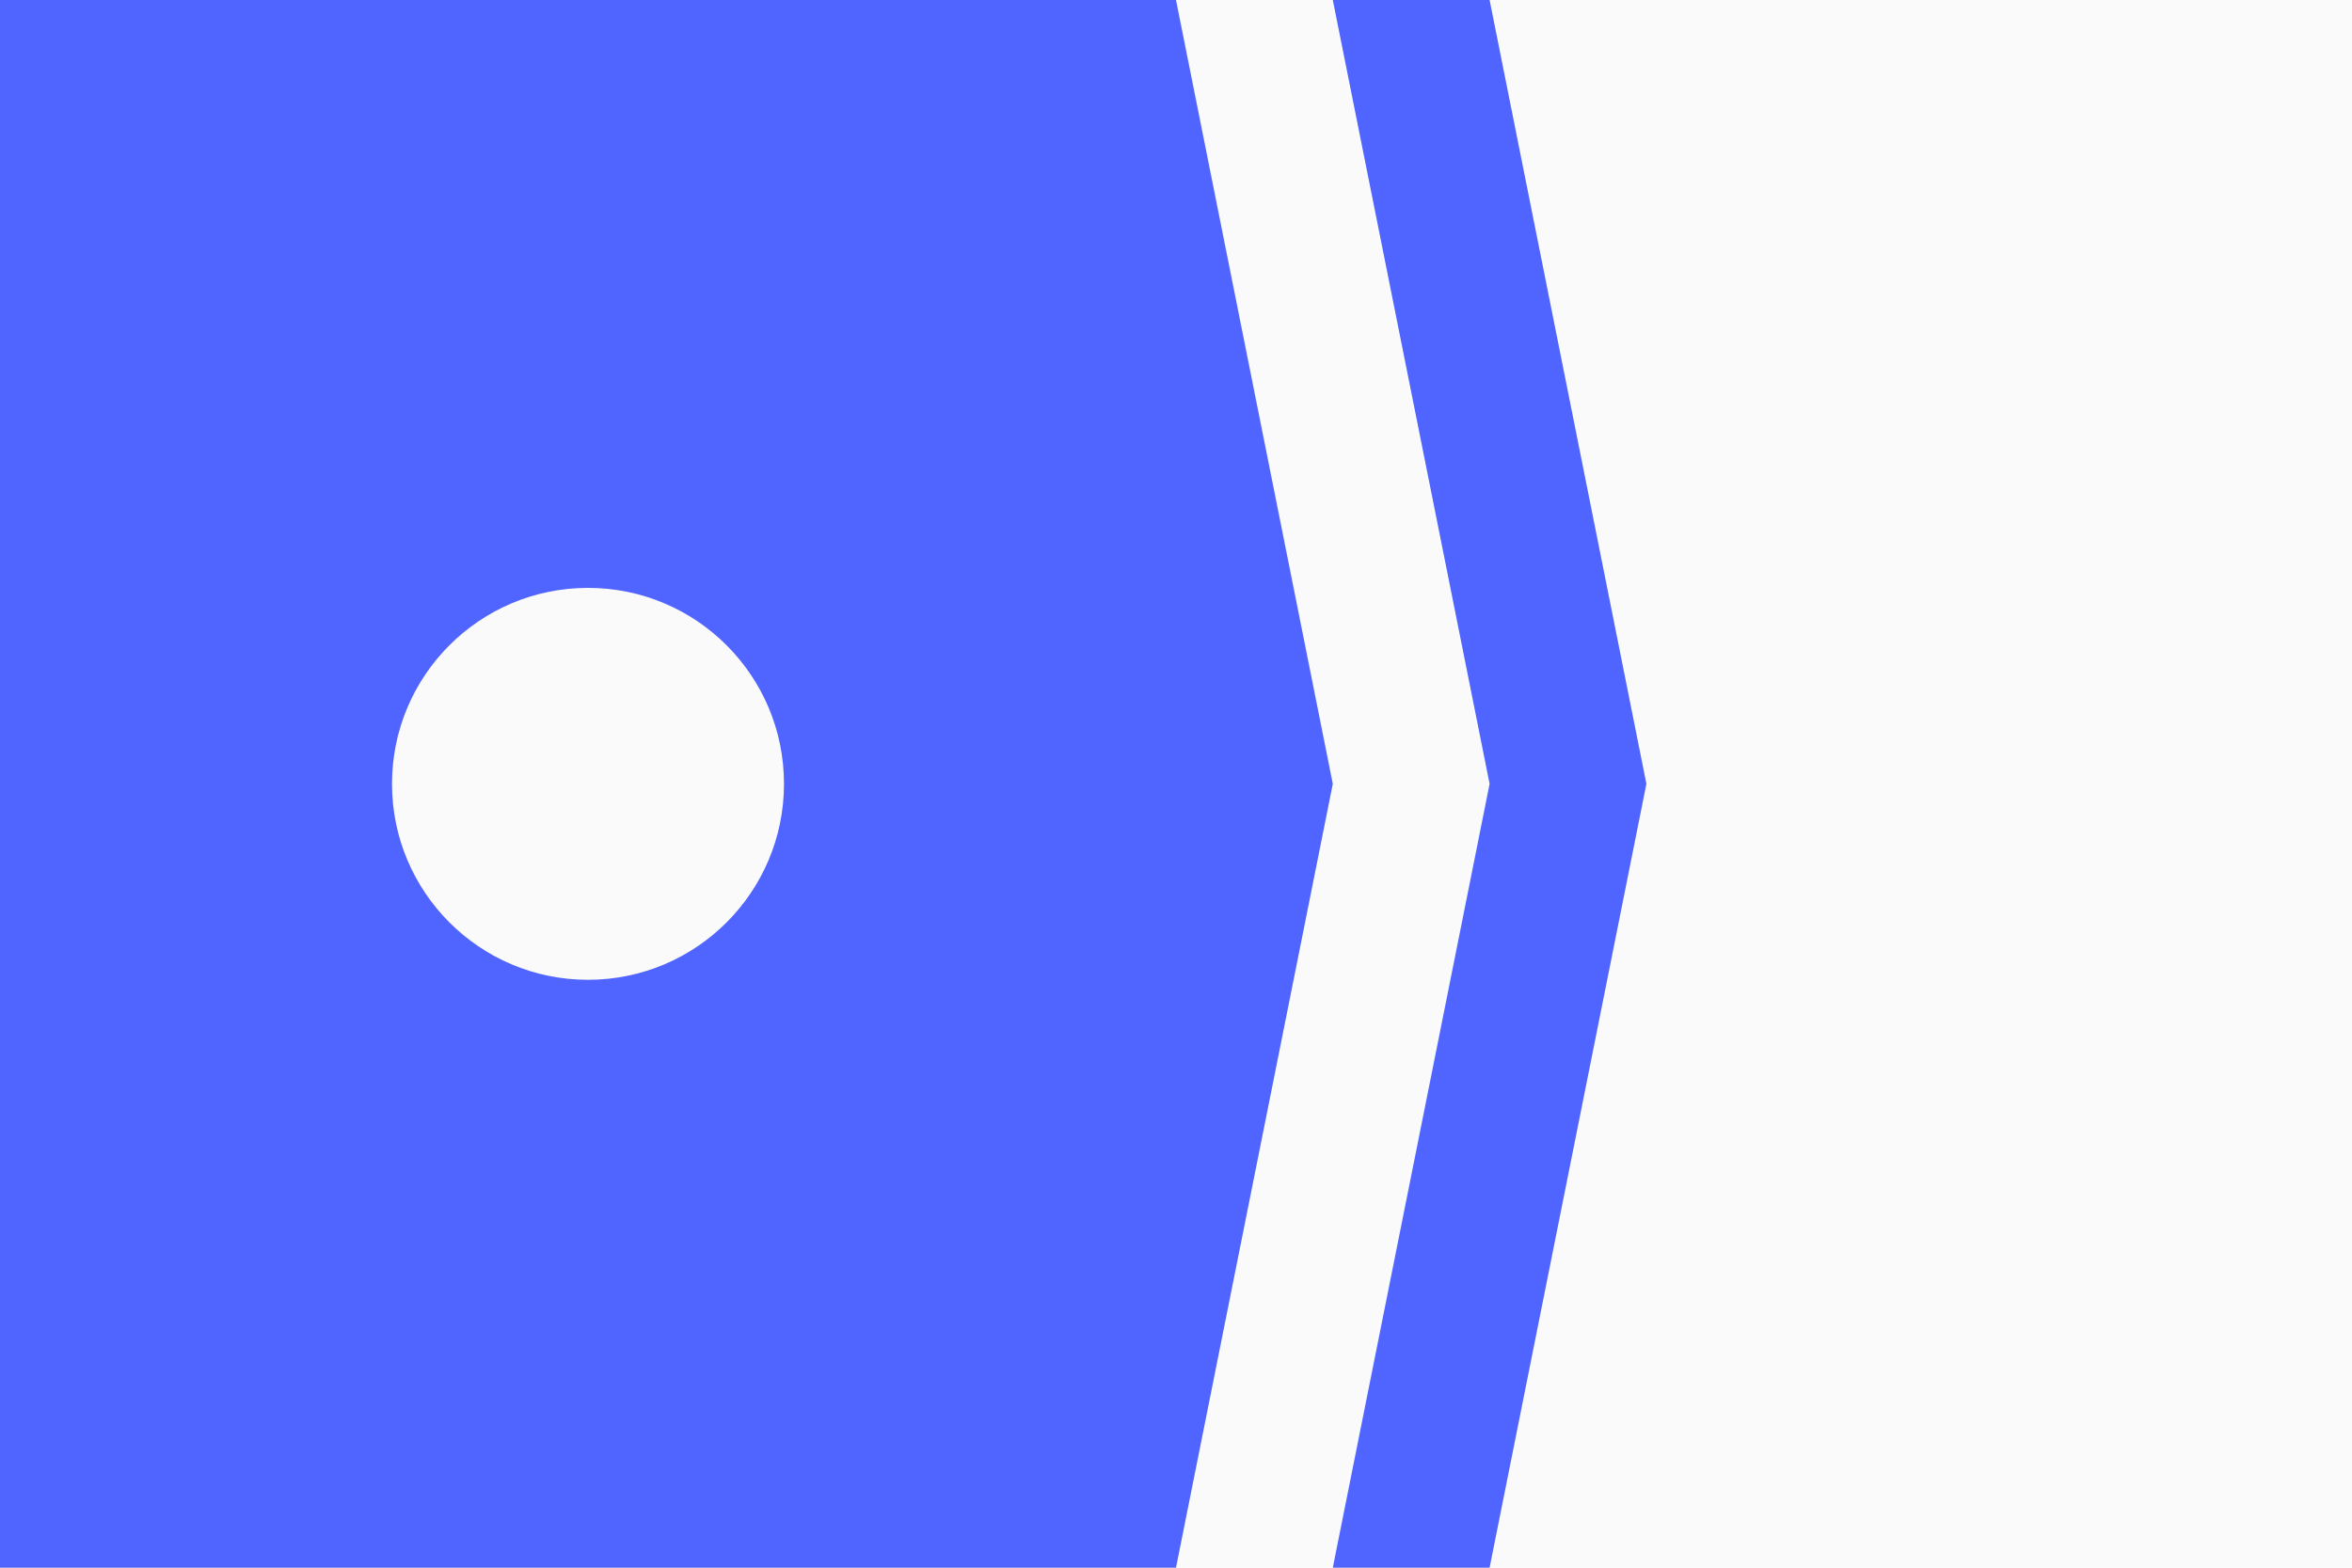 <?xml version="1.0" encoding="UTF-8" standalone="no"?>
<!DOCTYPE svg PUBLIC "-//W3C//DTD SVG 1.1//EN" "http://www.w3.org/Graphics/SVG/1.1/DTD/svg11.dtd">
<!-- Created with Vectornator (http://vectornator.io/) -->
<svg height="100%" stroke-miterlimit="10" style="fill-rule:nonzero;clip-rule:evenodd;stroke-linecap:round;stroke-linejoin:round;" version="1.1" viewBox="0 0 3000 2000" width="100%" xml:space="preserve" xmlns="http://www.w3.org/2000/svg" xmlns:vectornator="http://vectornator.io" xmlns:xlink="http://www.w3.org/1999/xlink">
<defs/>
<g id="Layer" vectornator:layerName="Layer">
<path d="M0 0L3000 0L3000 2000L0 2000L0 0Z" fill="#fafafa" fill-rule="nonzero" opacity="1" stroke="none"/>
<path d="M0 8.52651e-14L1500 8.52651e-14L1700 1000L1500 2000L0 2000L0 8.52651e-14Z" fill="#5064ff" fill-rule="nonzero" opacity="1" stroke="none"/>
<path d="M1900 9.23706e-14L1700 9.23706e-14L1900 1000L1700 2000L1900 2000L2100 1000L1900 9.23706e-14Z" fill="#5064ff" fill-rule="nonzero" opacity="1" stroke="none"/>
<path d="M500 1000C500 861.929 611.929 750 750 750C888.071 750 1000 861.929 1000 1000C1000 1138.07 888.071 1250 750 1250C611.929 1250 500 1138.07 500 1000Z" fill="#fafafa" fill-rule="nonzero" opacity="1" stroke="none"/>
</g>
</svg>